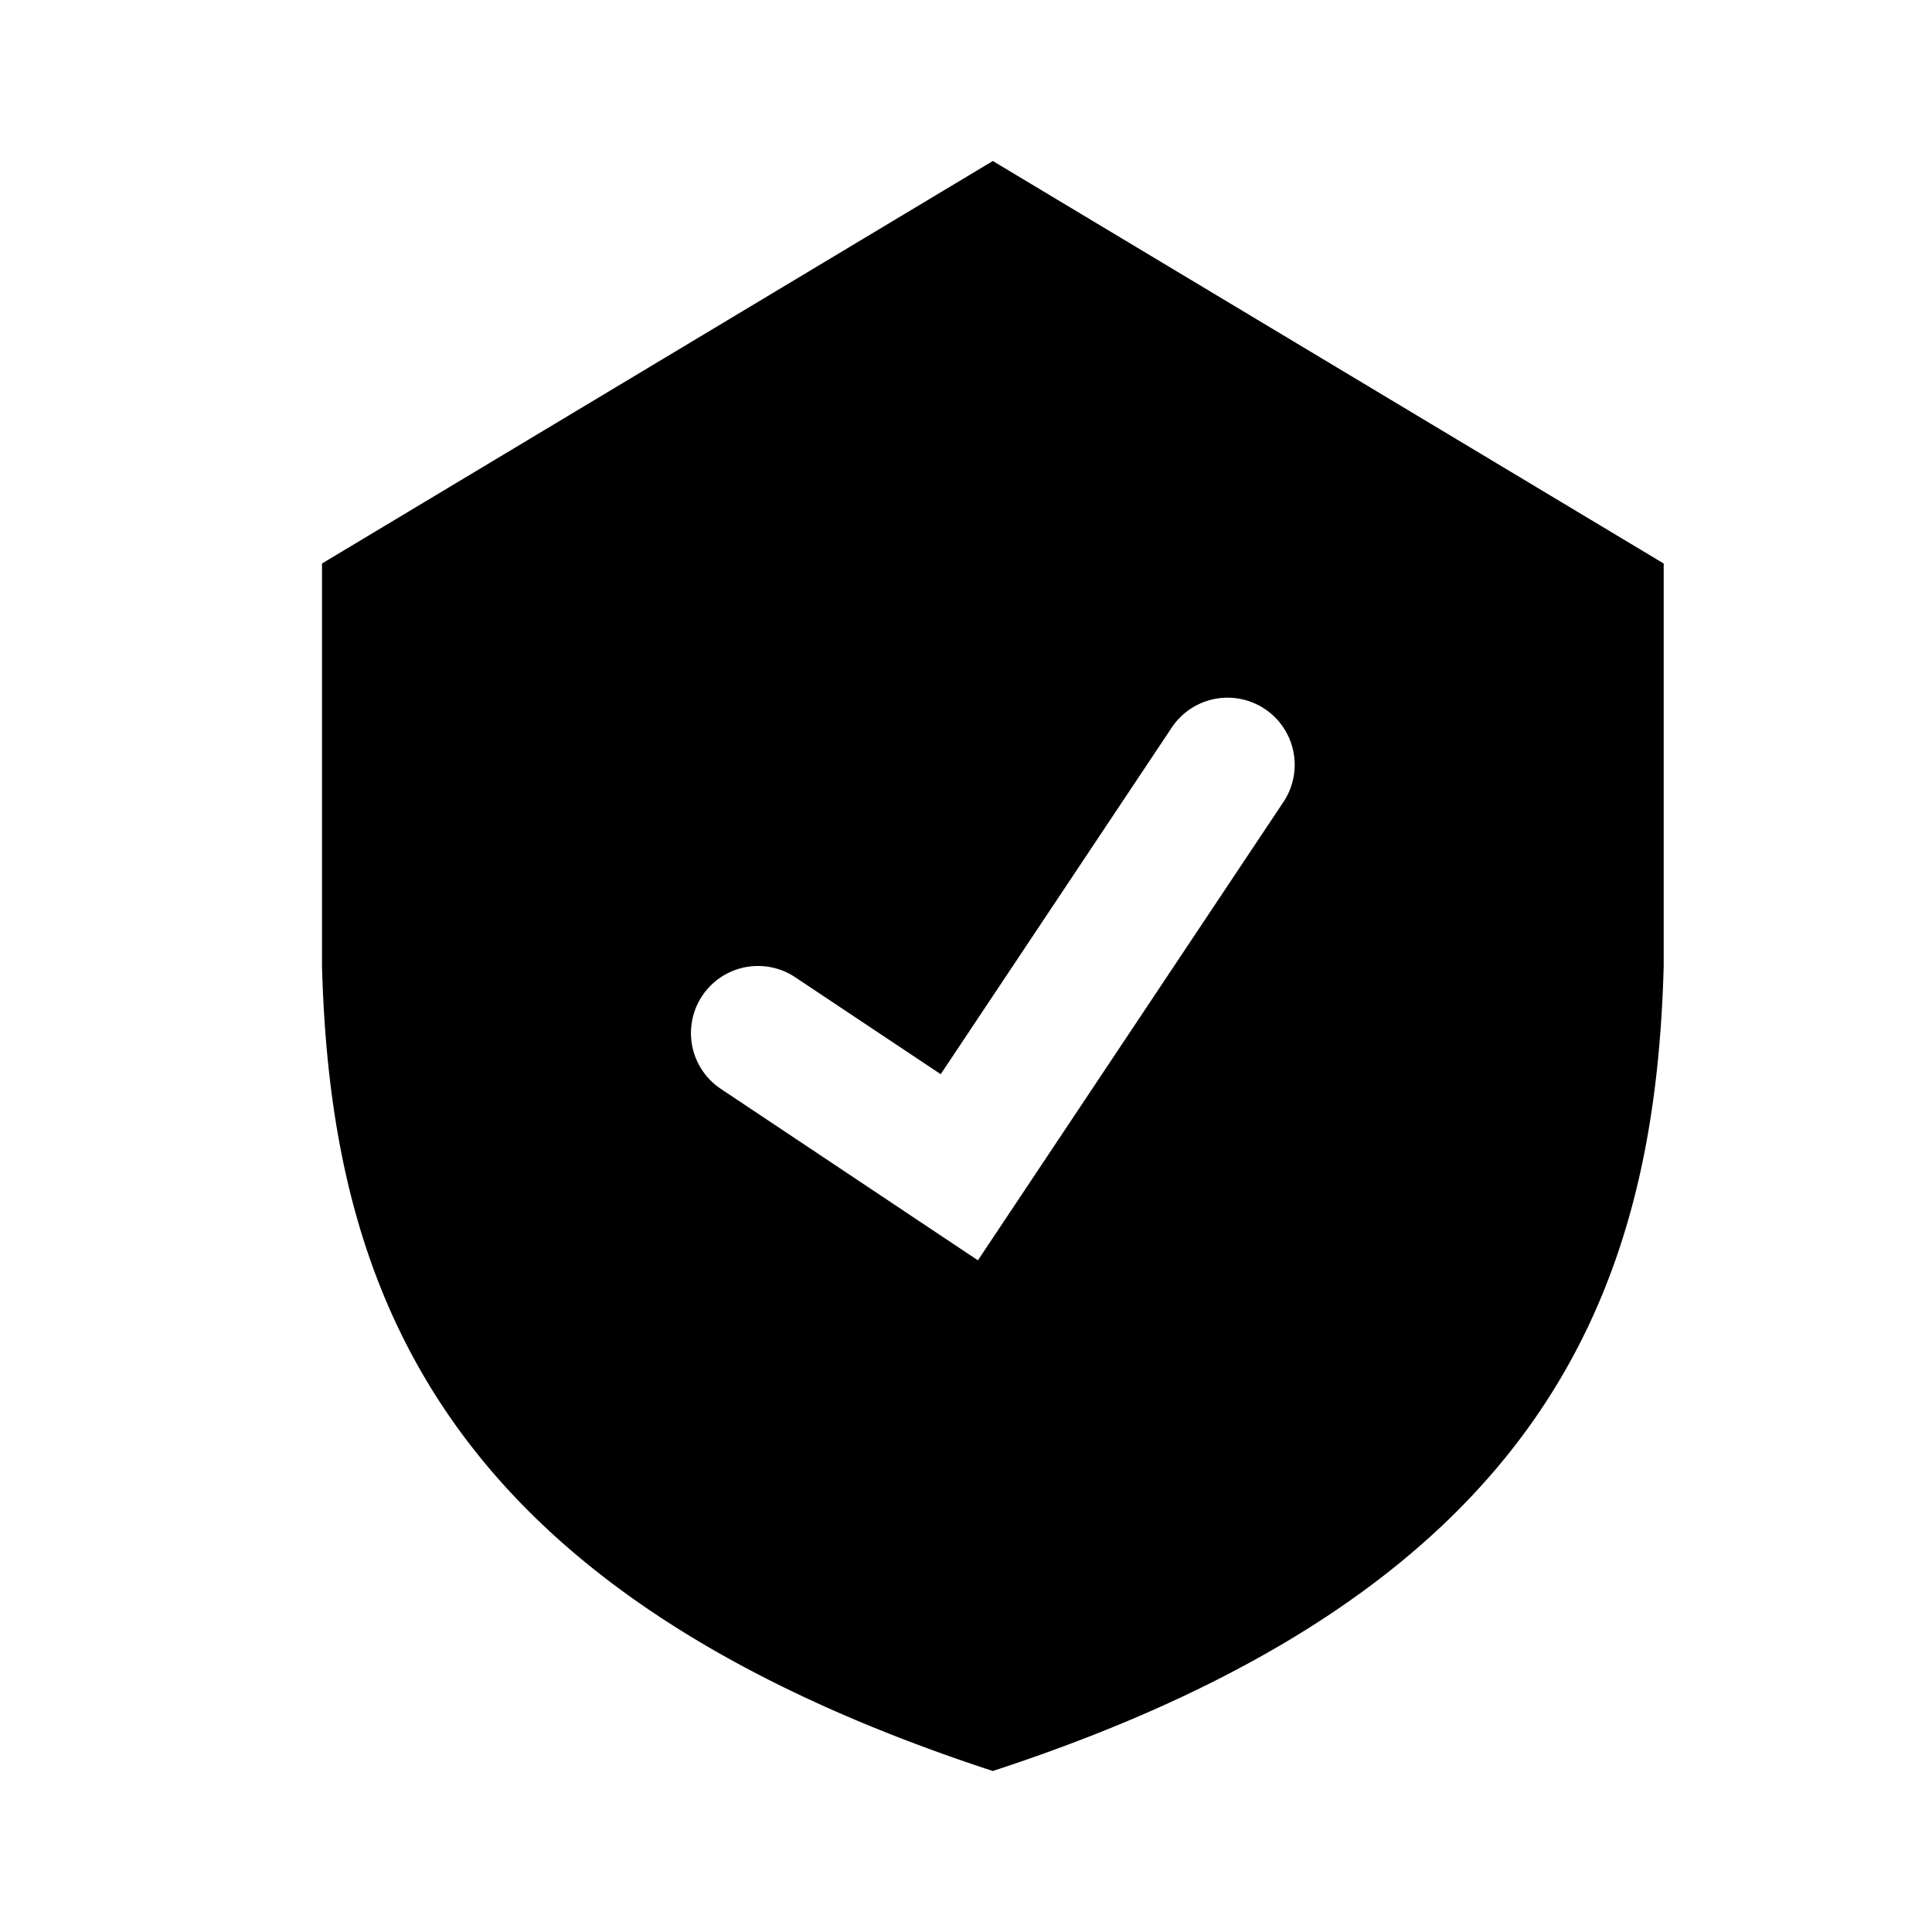 <svg xmlns="http://www.w3.org/2000/svg" width="24" height="24" viewBox="0 0 24 24">
    <path fill="#000" fill-rule="evenodd" d="M12.333 2L4 7v5c.11 4.054 1.495 7.763 8.333 10 6.839-2.237 8.225-5.946 8.334-10V7l-8.334-5zm3.61 7.963l-3.795 5.693-3.194-2.13a.833.833 0 1 1 .925-1.386l1.807 1.204 2.87-4.306a.832.832 0 1 1 1.387.925z"/>
</svg>
